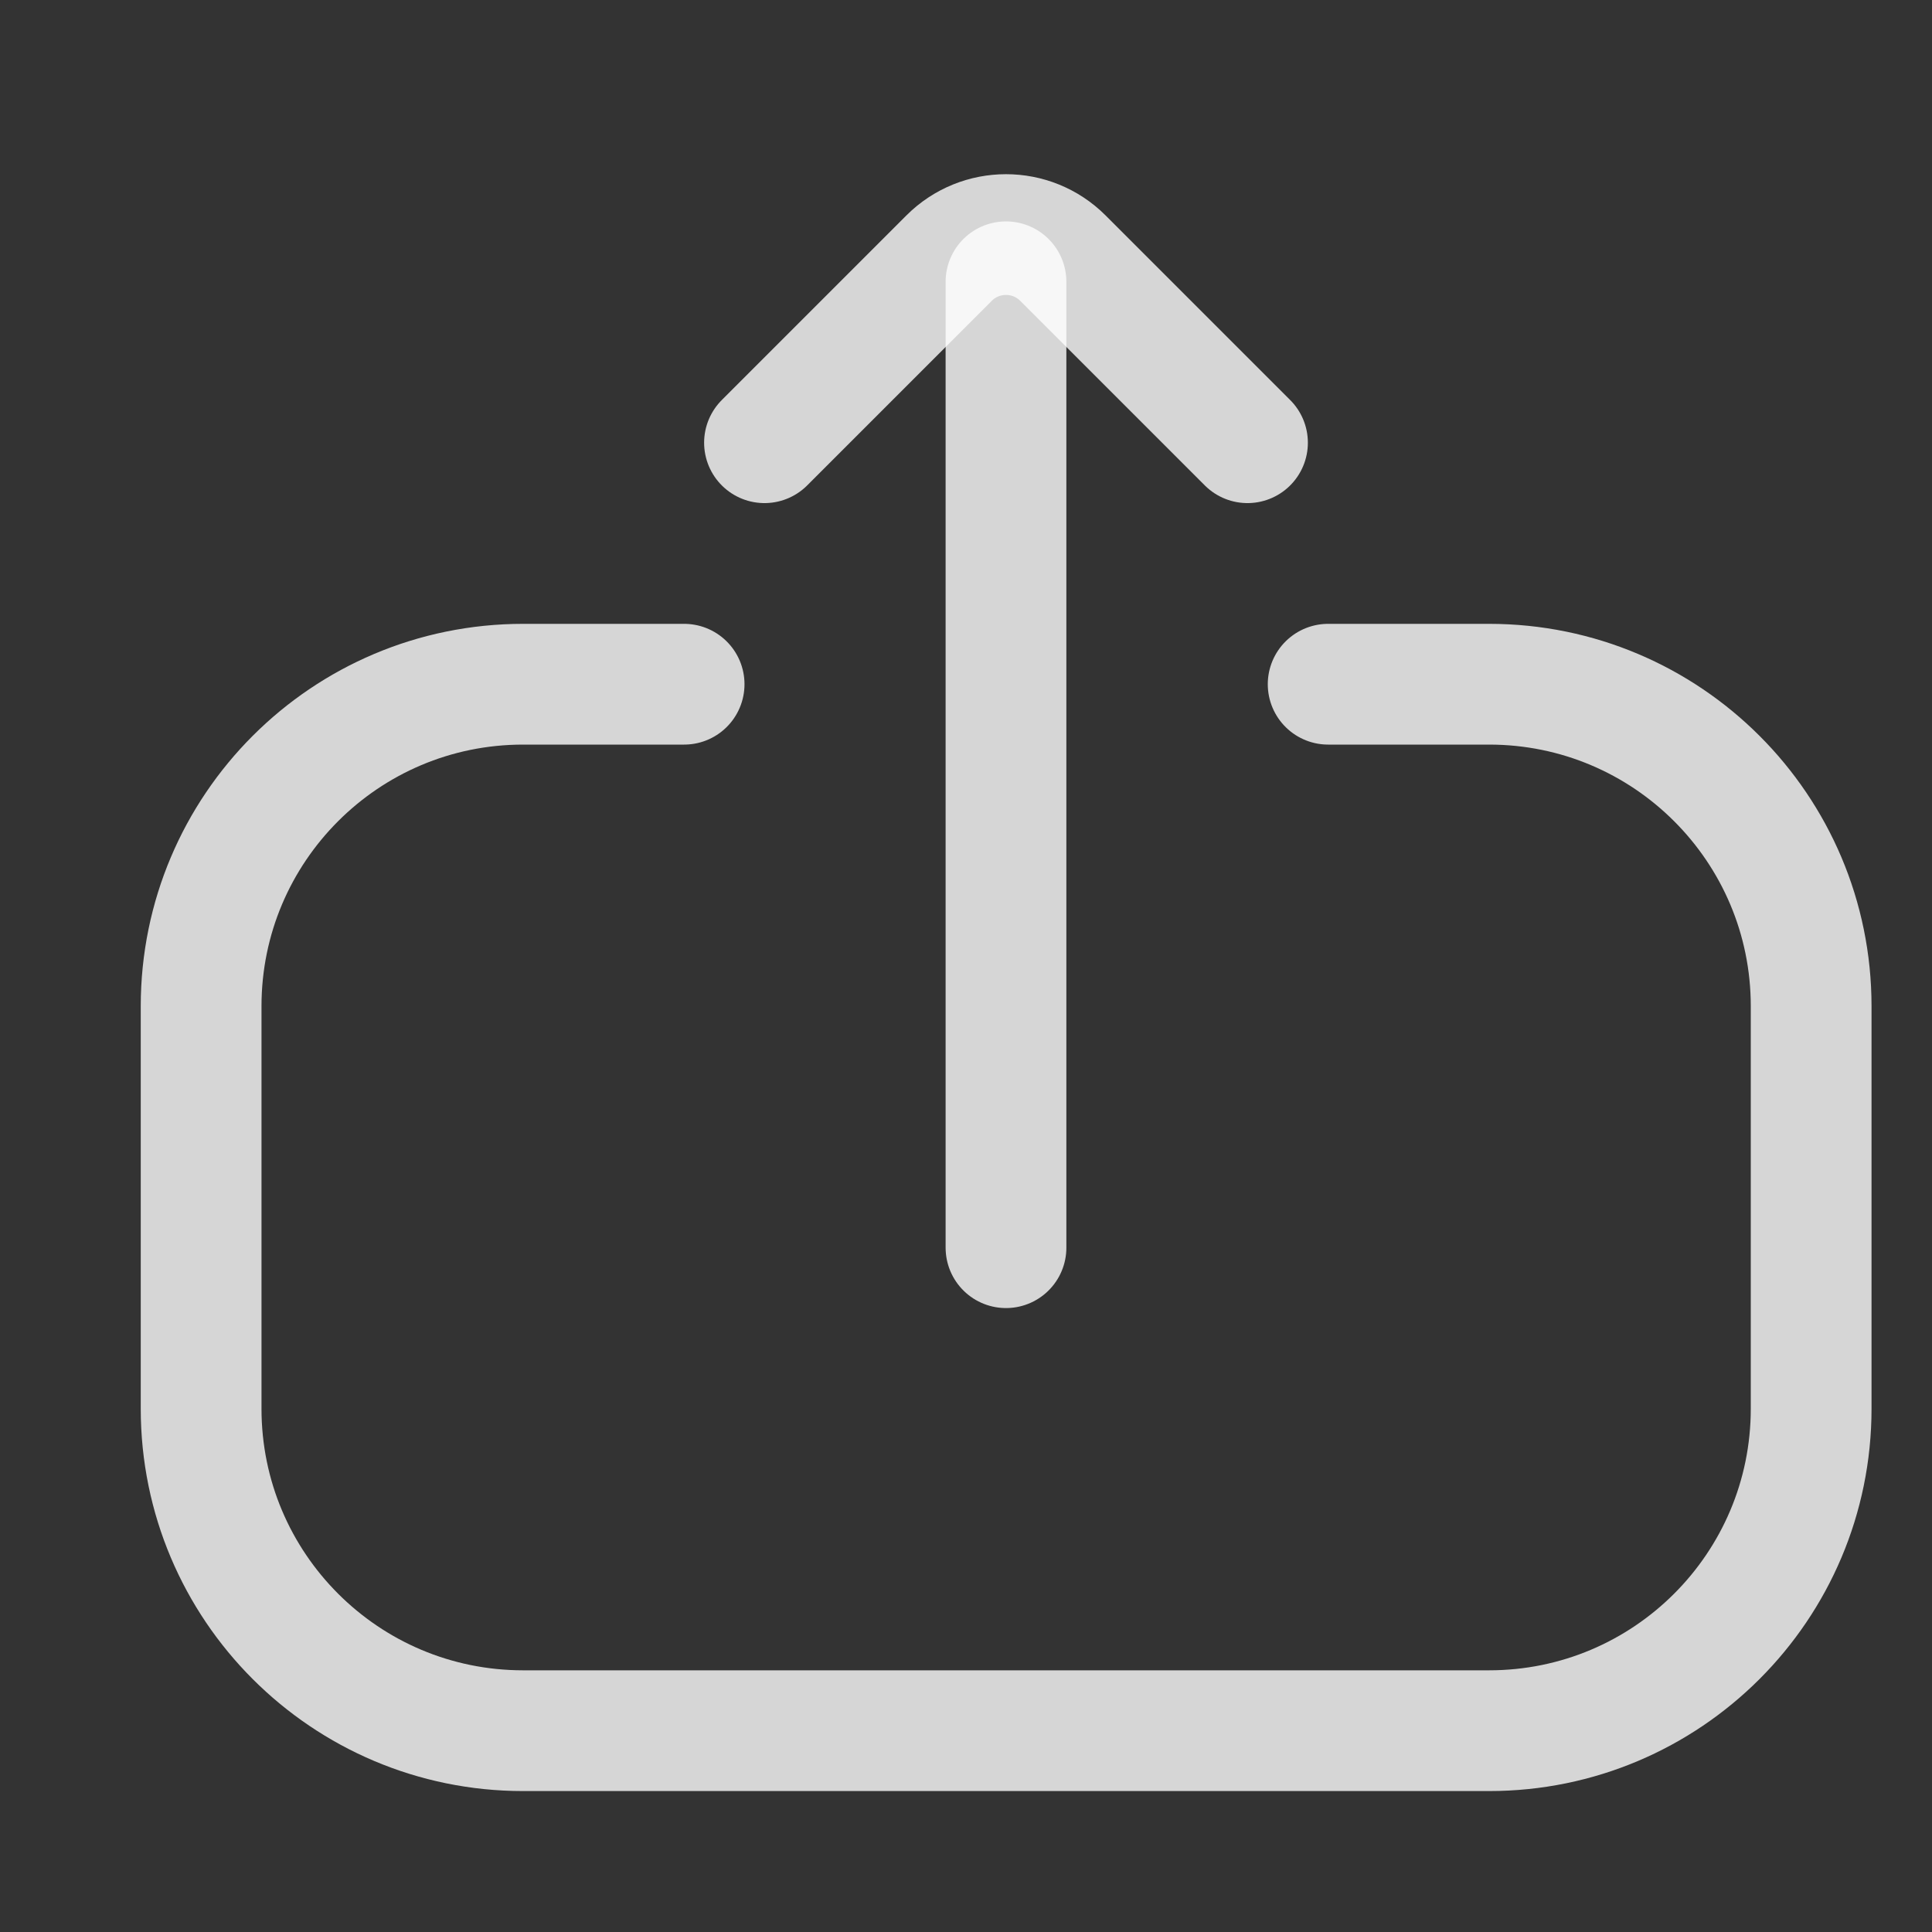 <svg width="20" height="20" viewBox="0 0 20 20" fill="none" xmlns="http://www.w3.org/2000/svg">
<rect x="0" y="0" width="20" height="20" fill="#333333" stroke="none"/>
<path d="M13.749 7.083L15.415 7.083C17.256 7.083 18.749 8.575 18.749 10.416L18.749 14.583C18.749 16.424 17.256 17.916 15.415 17.916L5.415 17.916C3.574 17.916 2.082 16.424 2.082 14.583L2.082 10.416C2.082 8.575 3.574 7.083 5.415 7.083L7.082 7.083" stroke="white" stroke-opacity="0.8" stroke-width="1.25" stroke-linecap="round"/>
<path d="M12.914 4.583L11.003 2.672C10.678 2.347 10.15 2.347 9.825 2.672L7.914 4.583" stroke="white" stroke-opacity="0.8" stroke-width="1.25" stroke-linecap="round"/>
<path d="M10.414 2.917L10.414 12.916" stroke="white" stroke-opacity="0.8" stroke-width="1.25" stroke-linecap="round"/>
</svg>
